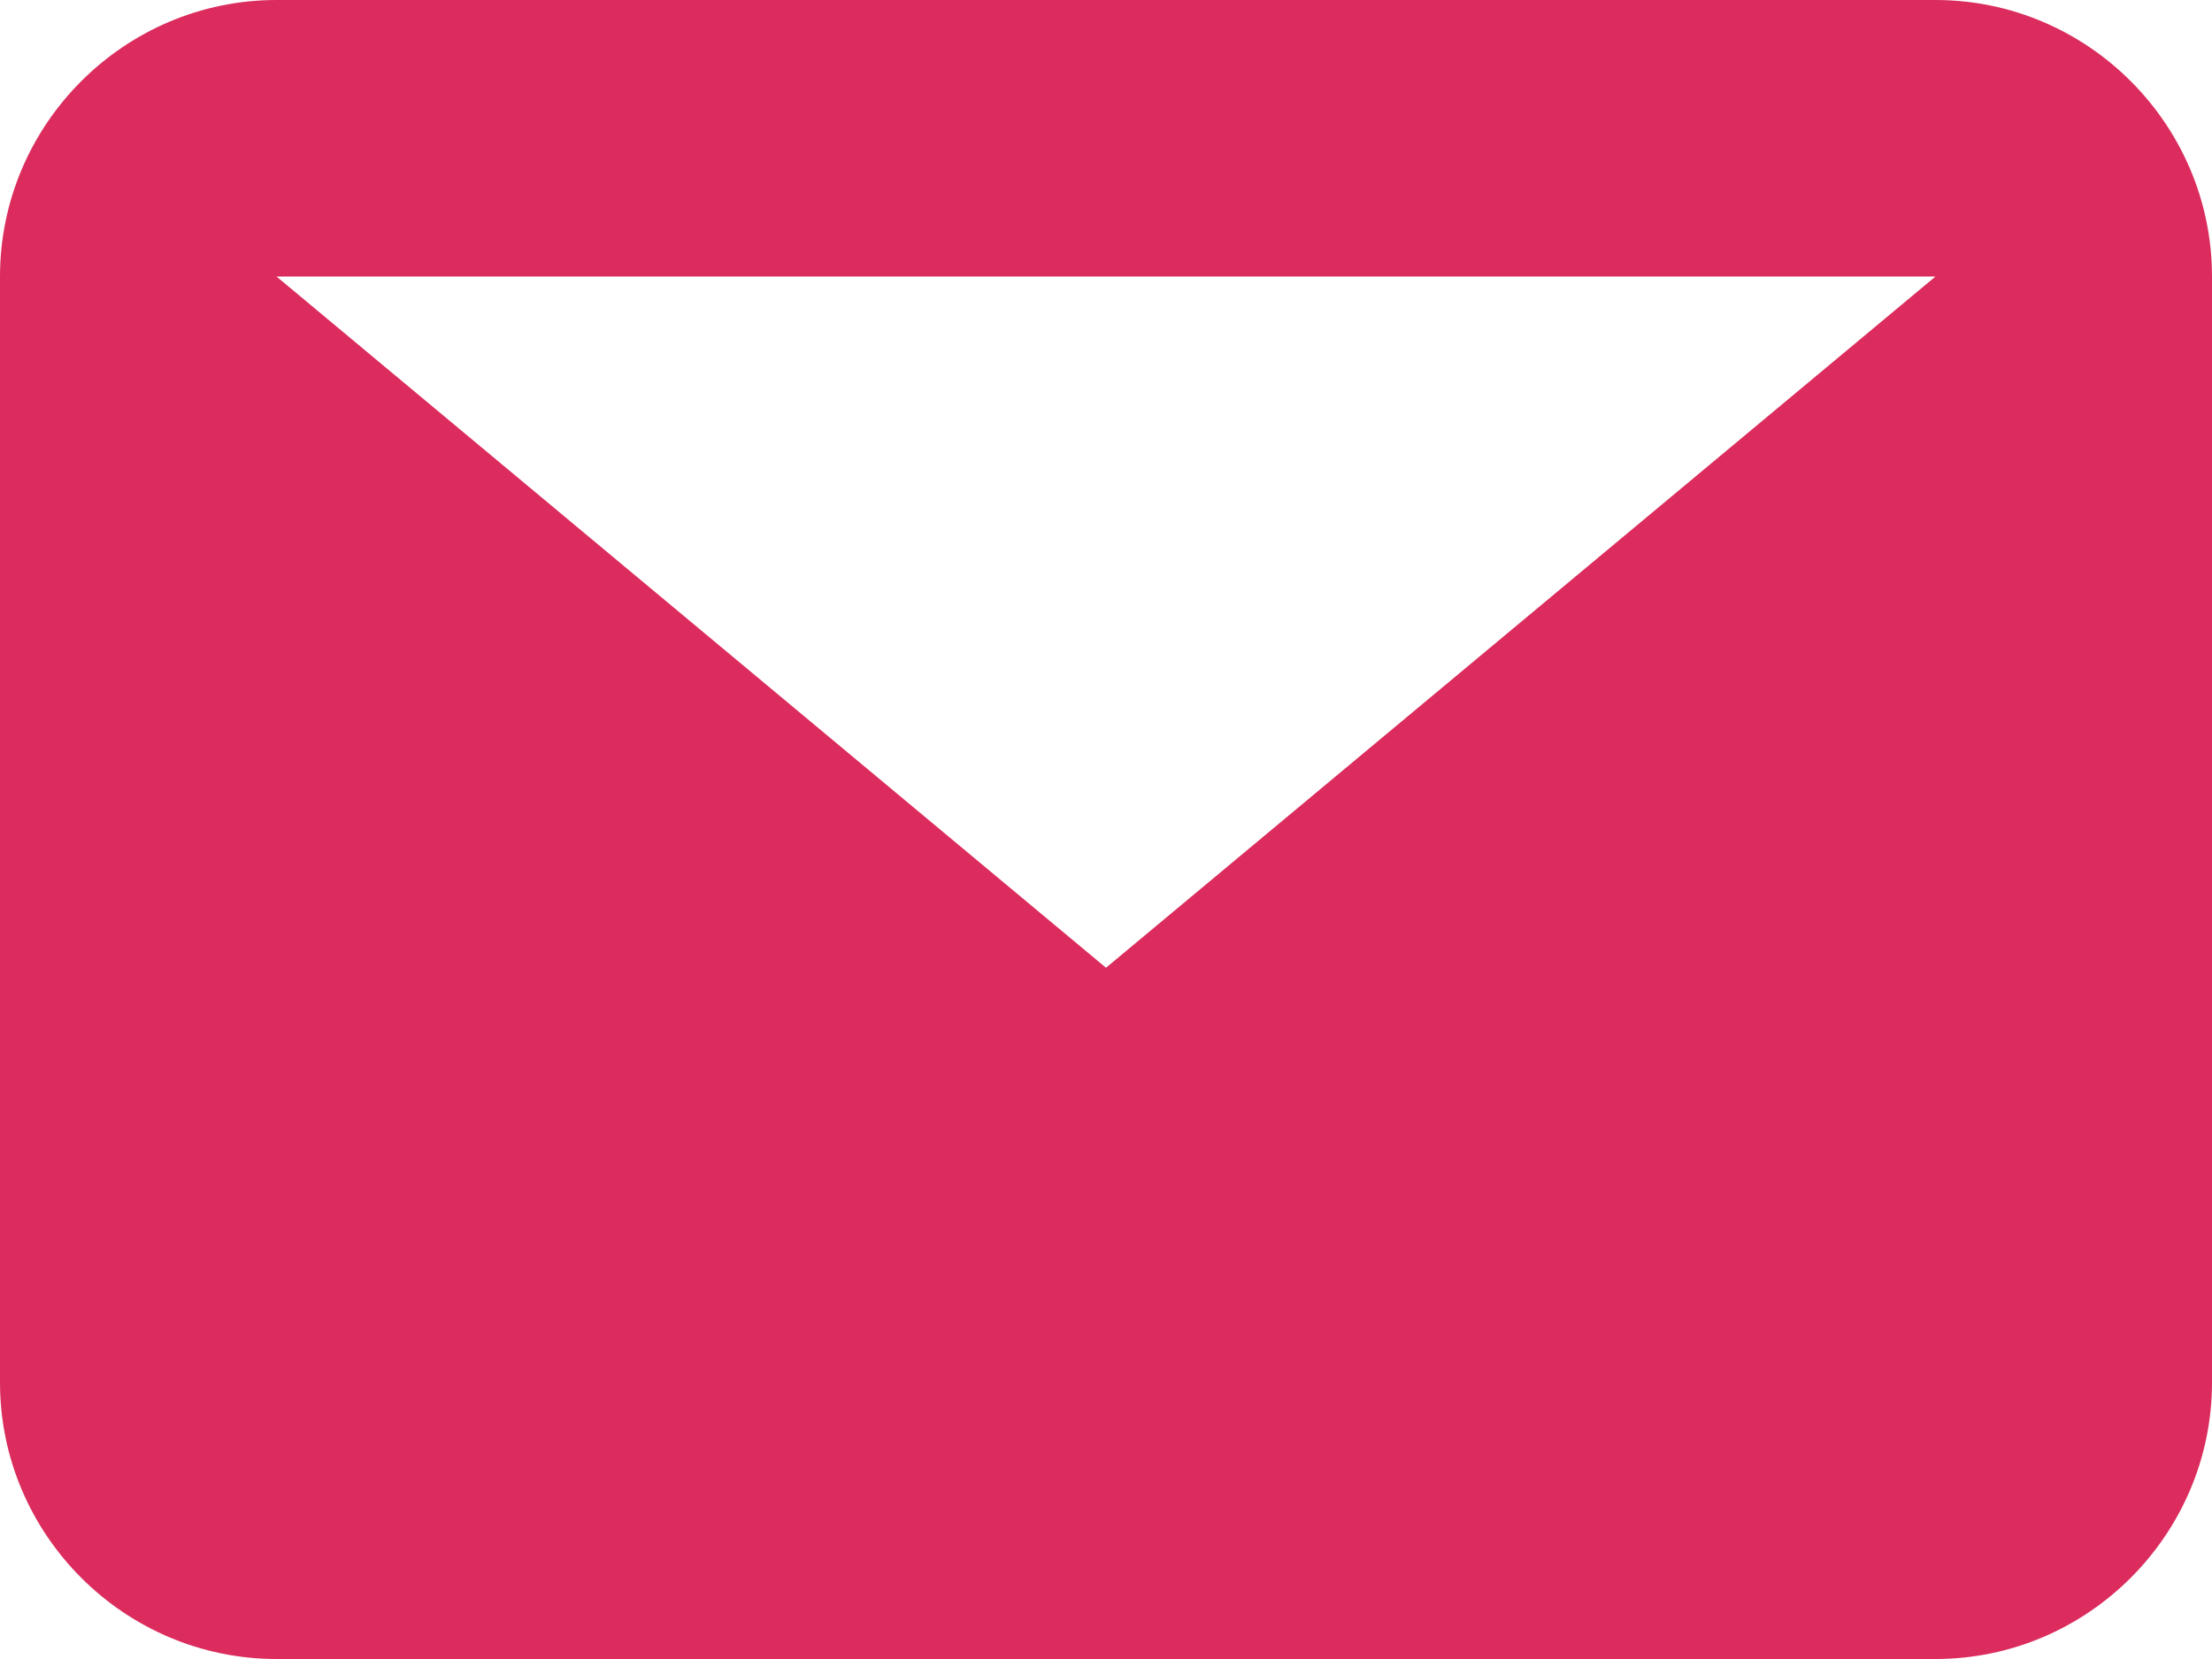 <?xml version="1.0" encoding="UTF-8"?><svg id="Calque_2" xmlns="http://www.w3.org/2000/svg" viewBox="0 0 16 12"><defs><style>.cls-1{fill:#db2c5d;fill-rule:evenodd;}</style></defs><g id="Calque_1-2"><path id="Tracé_50" class="cls-1" d="M14,2H2l6,5L14,2ZM0,2C0,.9,.9,0,2,0H14c1.1,0,2,.9,2,2V10c0,1.1-.9,2-2,2H2c-1.1,0-2-.9-2-2V2Z"/></g></svg>